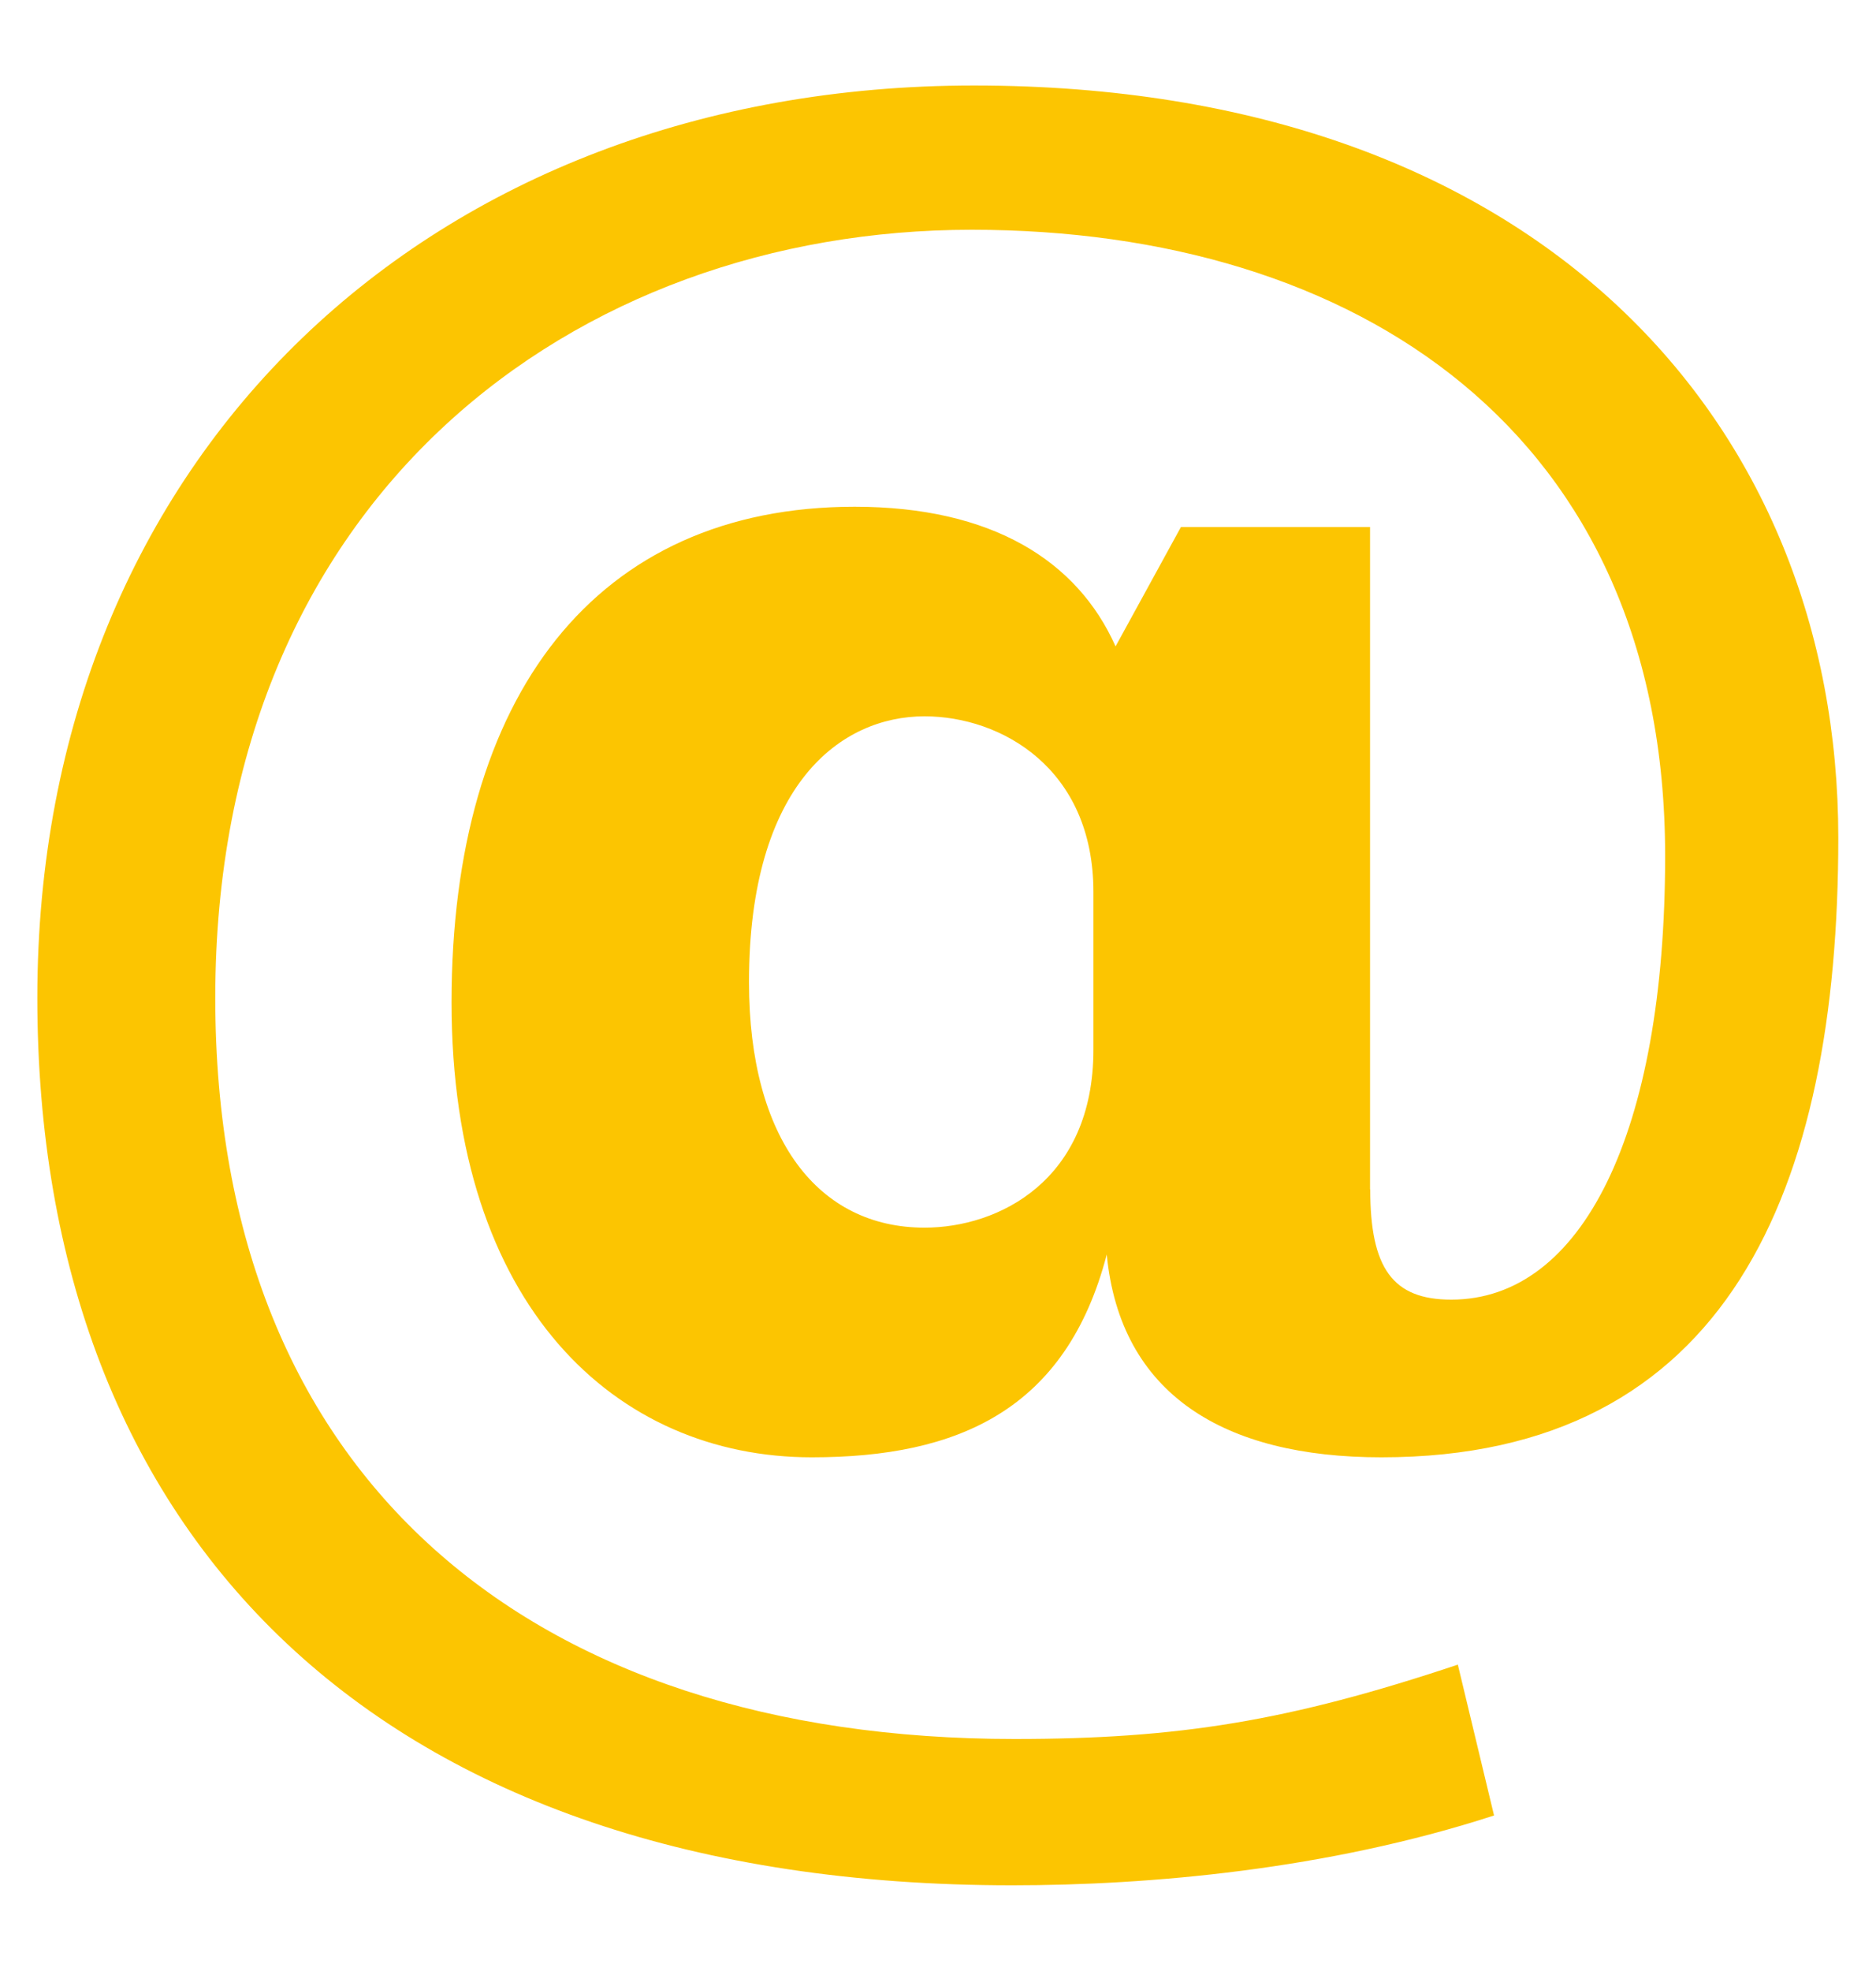 <svg width="20" height="21" viewBox="0 0 20 21" fill="none" xmlns="http://www.w3.org/2000/svg">
<path d="M14.608 12.672C14.608 13.512 14.847 13.847 15.472 13.847C16.865 13.847 17.752 12.072 17.752 9.12C17.752 4.608 14.464 2.448 10.359 2.448C6.136 2.448 2.295 5.28 2.295 10.632C2.295 15.744 5.655 18.528 10.815 18.528C12.567 18.528 13.743 18.336 15.542 17.736L15.928 19.343C14.152 19.92 12.254 20.087 10.791 20.087C4.023 20.087 0.398 16.367 0.398 10.631C0.398 4.847 4.599 0.911 10.383 0.911C16.407 0.911 19.598 4.511 19.598 8.927C19.598 12.671 18.423 15.527 14.727 15.527C13.046 15.527 11.943 14.855 11.799 13.366C11.367 15.022 10.215 15.527 8.654 15.527C6.566 15.527 4.814 13.918 4.814 10.679C4.814 7.415 6.351 5.399 9.111 5.399C10.575 5.399 11.487 5.975 11.893 6.887L12.59 5.615H14.606V12.672H14.608ZM11.657 9.504C11.657 8.185 10.672 7.632 9.856 7.632C8.968 7.632 7.985 8.351 7.985 10.464C7.985 12.144 8.729 13.08 9.856 13.08C10.648 13.08 11.657 12.576 11.657 11.184V9.504Z" fill="#FCC501"/>
</svg>
